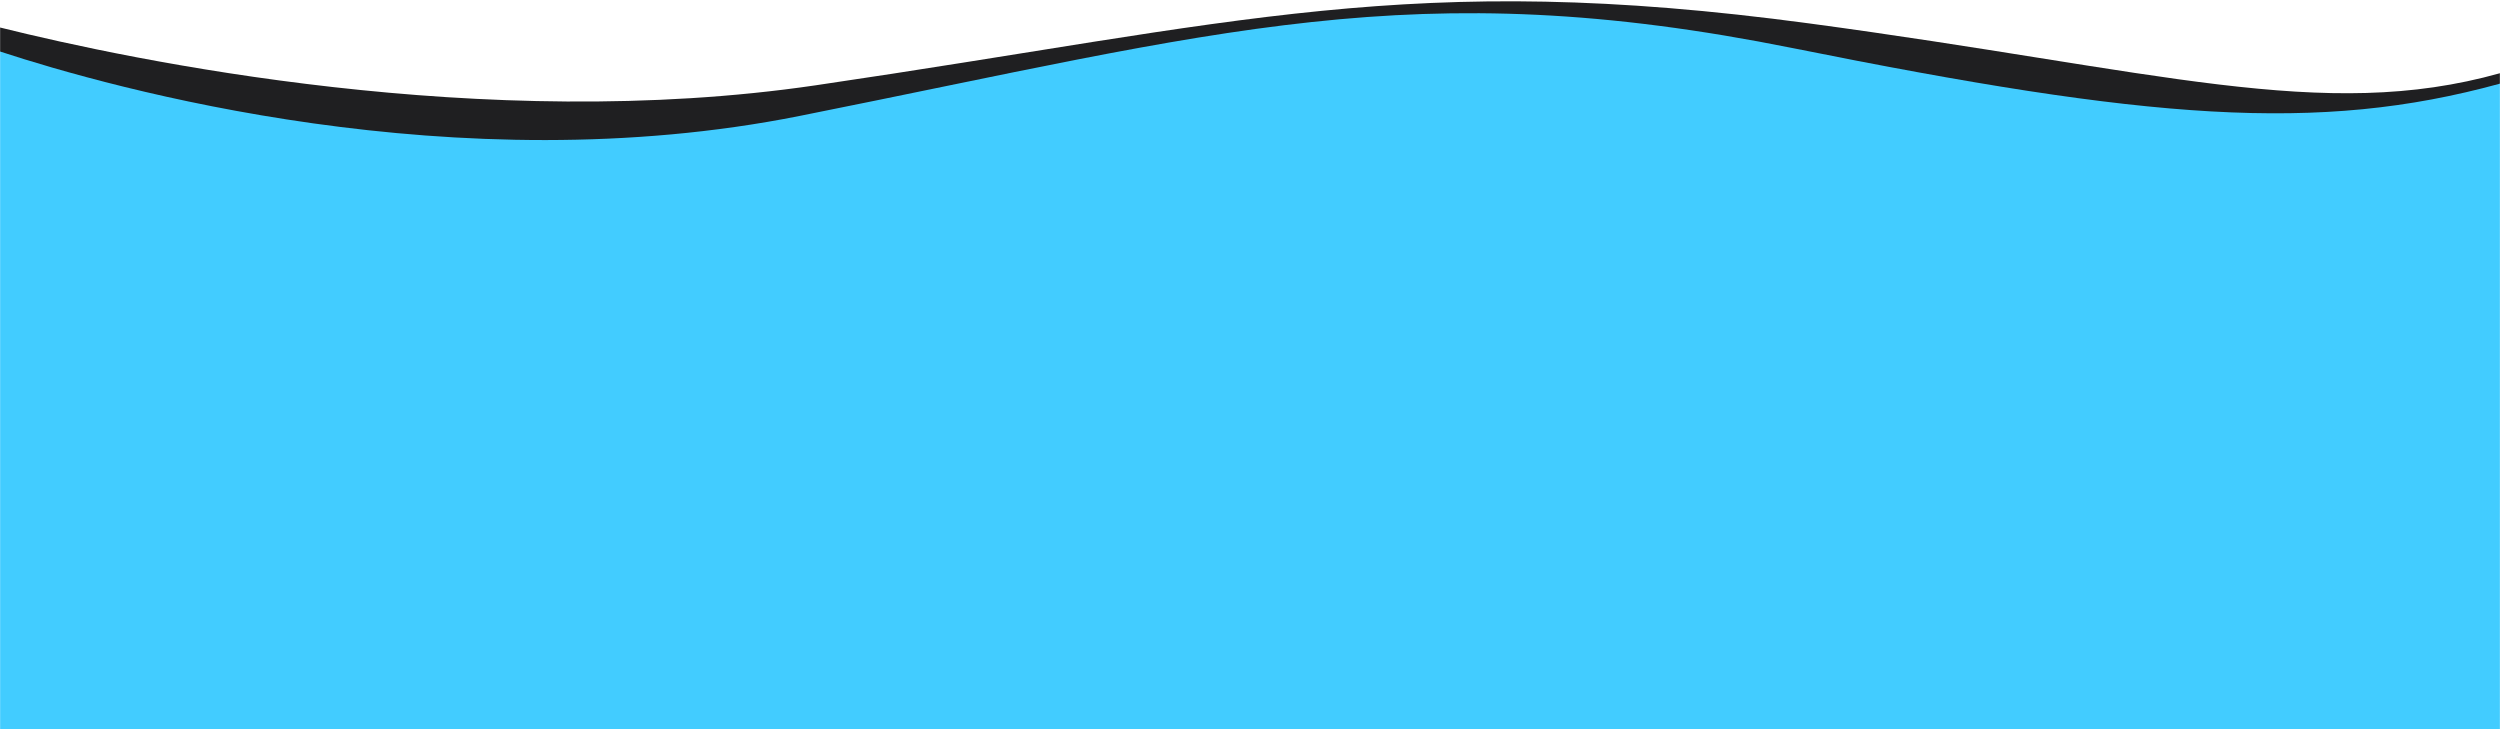 <svg width="1920" height="560" viewBox="0 0 1920 560" fill="none" xmlns="http://www.w3.org/2000/svg">
<mask id="mask0_310_1252" style="mask-type:alpha" maskUnits="userSpaceOnUse" x="0" y="0" width="1920" height="560">
<rect width="1920" height="560" fill="#D9D9D9"/>
</mask>
<g mask="url(#mask0_310_1252)">
<path fill-rule="evenodd" clip-rule="evenodd" d="M0 48.507C0 48.507 0 28.007 0 21.11C101.879 46.469 371.482 102.993 626.367 65.522C952.053 17.643 1082.83 -23.255 1389.57 17.995C1657.13 53.975 1784.13 94.351 1920 56.227C1920 63.507 1920 62.507 1920 65.507V560H0V48.507Z" fill="#1F1F21"/>
<path fill-rule="evenodd" clip-rule="evenodd" d="M0 50.641C0 50.641 5.72205e-06 48.141 5.72205e-06 39.55C87.012 68.094 350.097 141.731 613.996 89.063C936.604 24.678 1085.87 -21.584 1377.37 37.05C1649.53 91.792 1780.2 102.656 1920 64.223C1920 70.141 1920 71.641 1920 77.141V560.002H0V50.641Z" fill="#42CCFF"/>
</g>
</svg>
